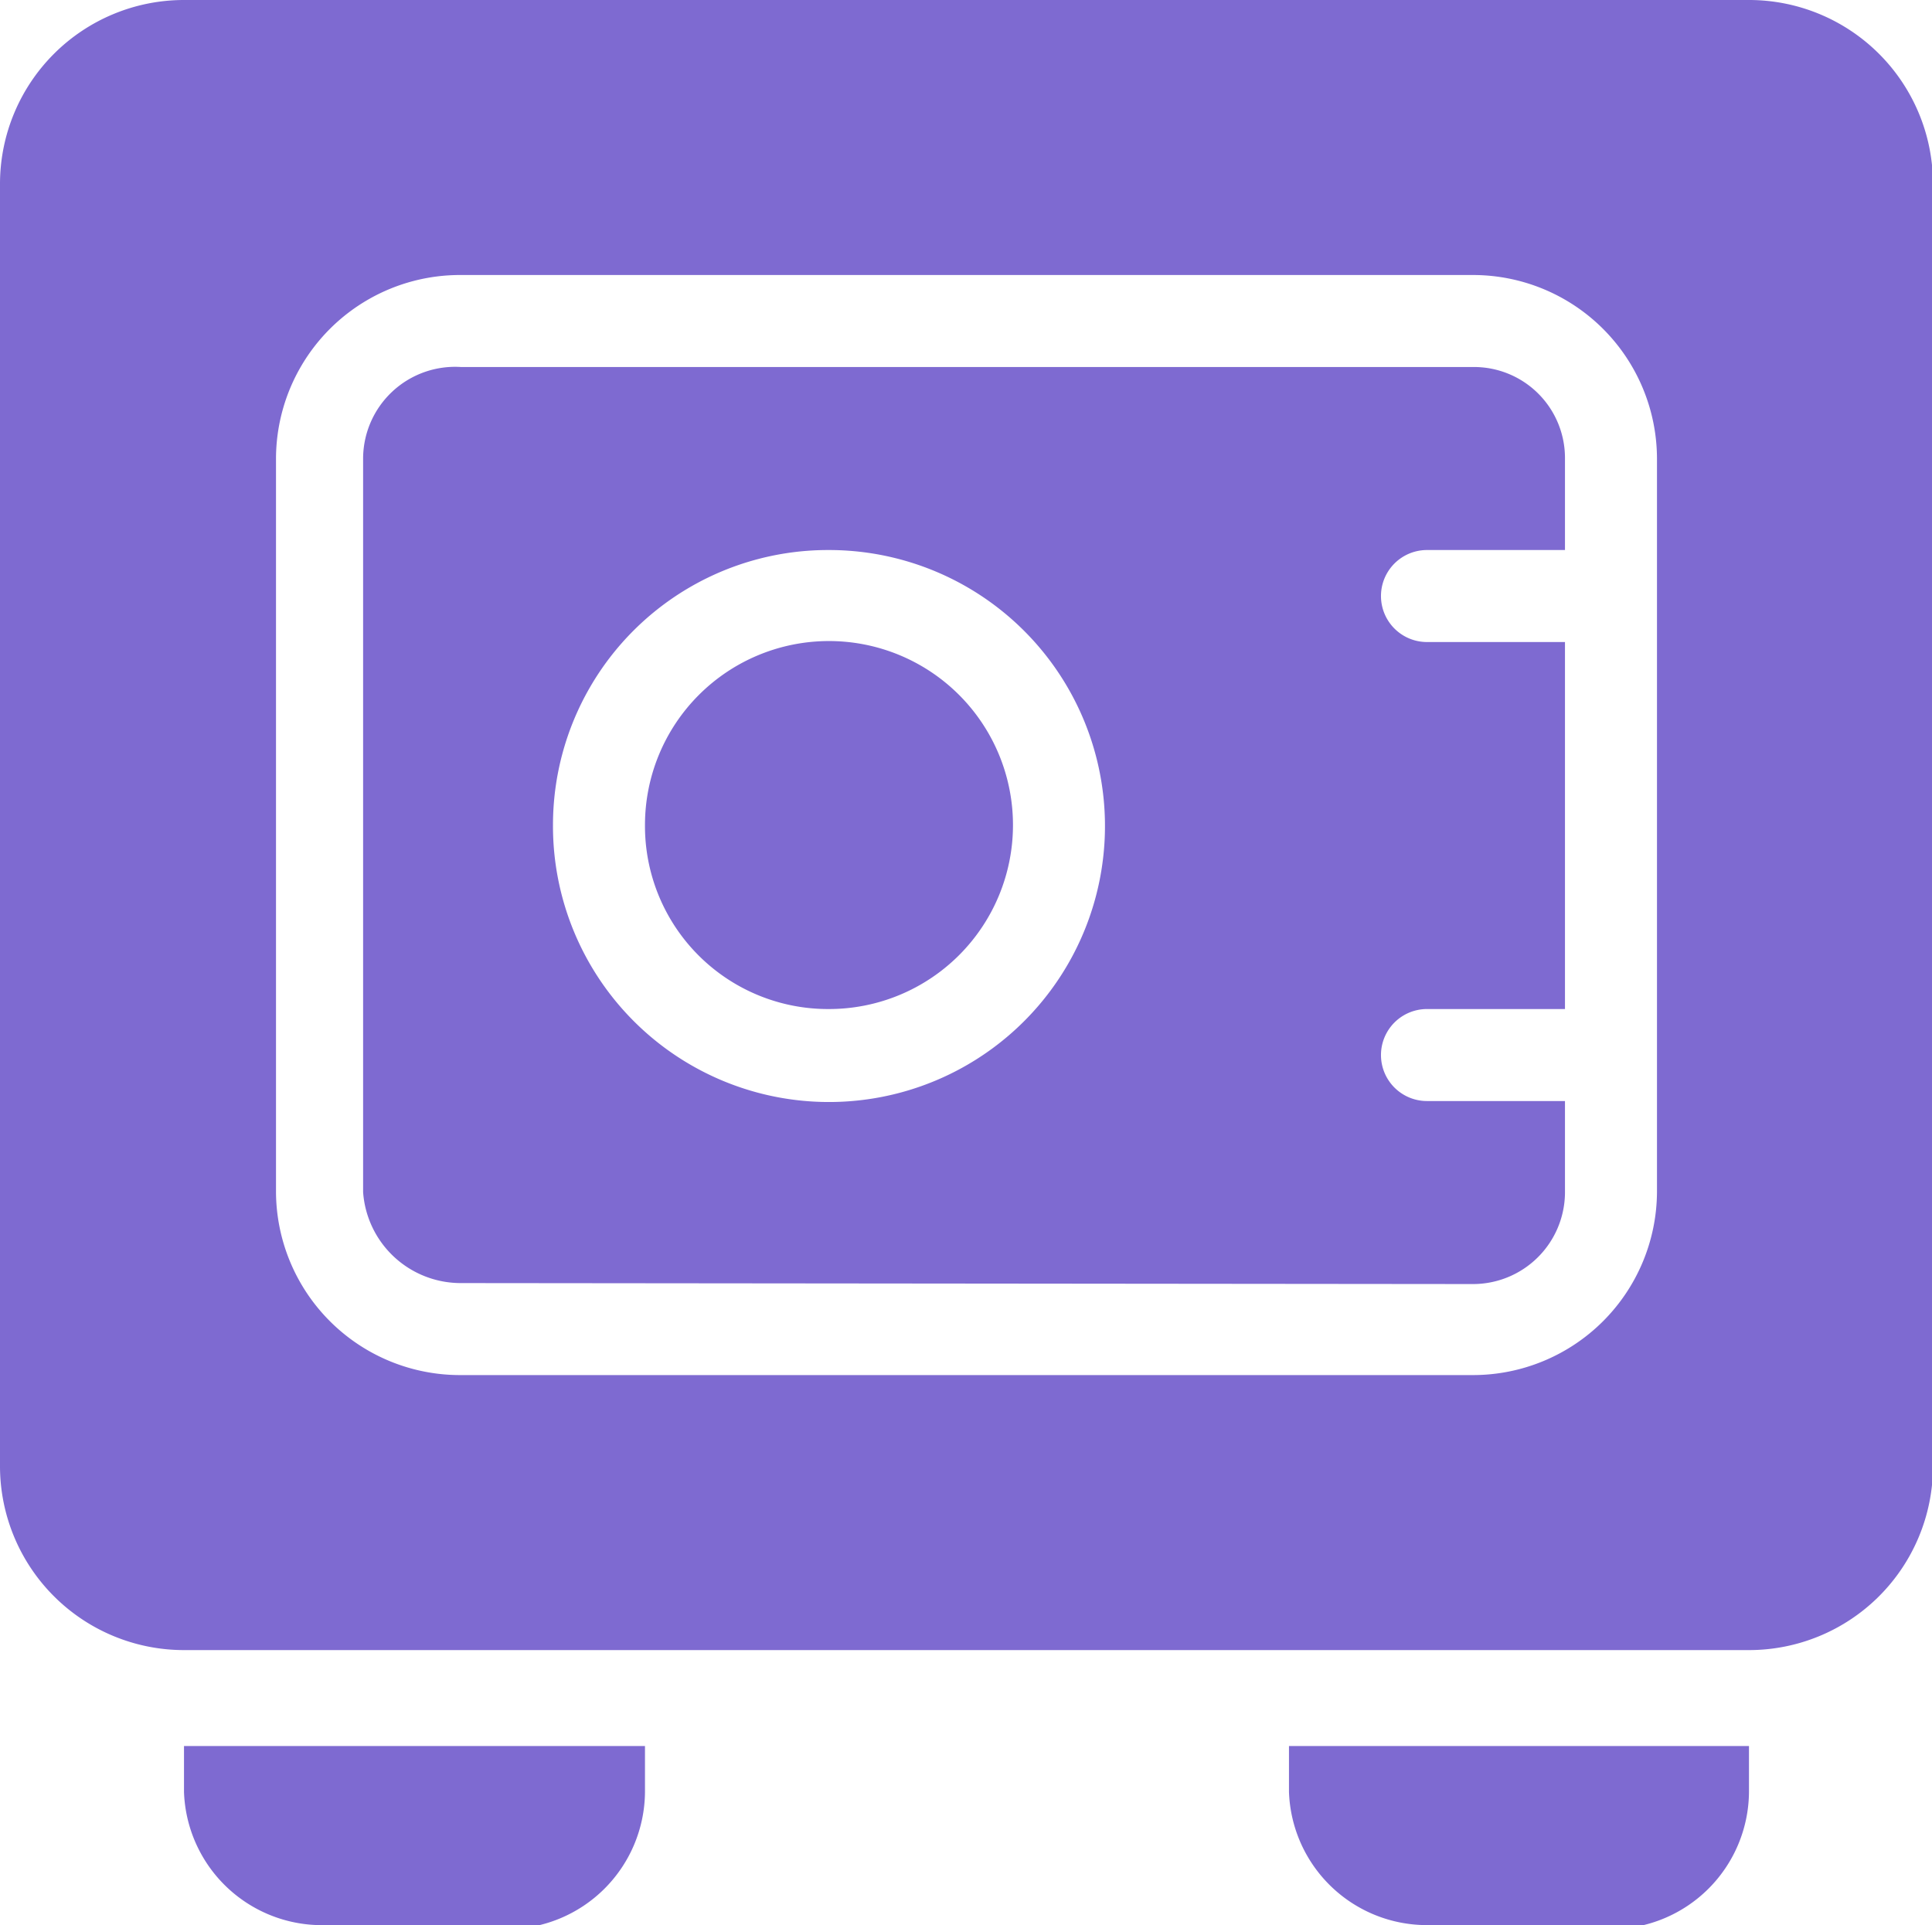 <svg id="Capa_1" data-name="Capa 1" xmlns="http://www.w3.org/2000/svg" viewBox="0 0 19.74 19.67"><defs><style>.cls-1{fill:#7e6ad1;}</style></defs><g id="ic_saving" data-name="ic saving"><g id="iconspace_Safety_Deposit_Box_25px_Copy" data-name="iconspace Safety Deposit Box 25px Copy"><path id="Combined_Shape-6" data-name="Combined Shape-6" class="cls-1" d="M15.33,20.36A1.41,1.41,0,0,1,13.92,19v-.47h4.7V19a1.41,1.41,0,0,1-1.41,1.4ZM4,20.36A1.41,1.41,0,0,1,2.63,19v-.47H7.34V19a1.41,1.41,0,0,1-1.41,1.4ZM2.63,17.55A1.88,1.88,0,0,1,.75,15.68V2.56A1.88,1.88,0,0,1,2.63.69h16A1.88,1.88,0,0,1,20.5,2.56V15.68a1.88,1.88,0,0,1-1.88,1.87ZM3.57,5.37v7.5a1.88,1.88,0,0,0,1.89,1.87H15.8a1.88,1.88,0,0,0,1.88-1.87V5.37A1.88,1.88,0,0,0,15.8,3.5H5.46A1.88,1.88,0,0,0,3.57,5.37ZM5.46,13.8a1,1,0,0,1-1-.93V5.37a.94.94,0,0,1,1-.93H15.8a.93.93,0,0,1,.94.93v.94H15.33a.47.47,0,1,0,0,.94h1.41V11H15.33a.47.47,0,0,0,0,.94h1.41v.94a.94.94,0,0,1-.94.93ZM6.4,9.12A2.82,2.82,0,1,0,9.22,6.31,2.81,2.81,0,0,0,6.4,9.12Zm.94,0A1.88,1.88,0,1,1,9.22,11,1.87,1.87,0,0,1,7.34,9.12Z" transform="translate(-0.75 -0.69)"/></g></g></svg>